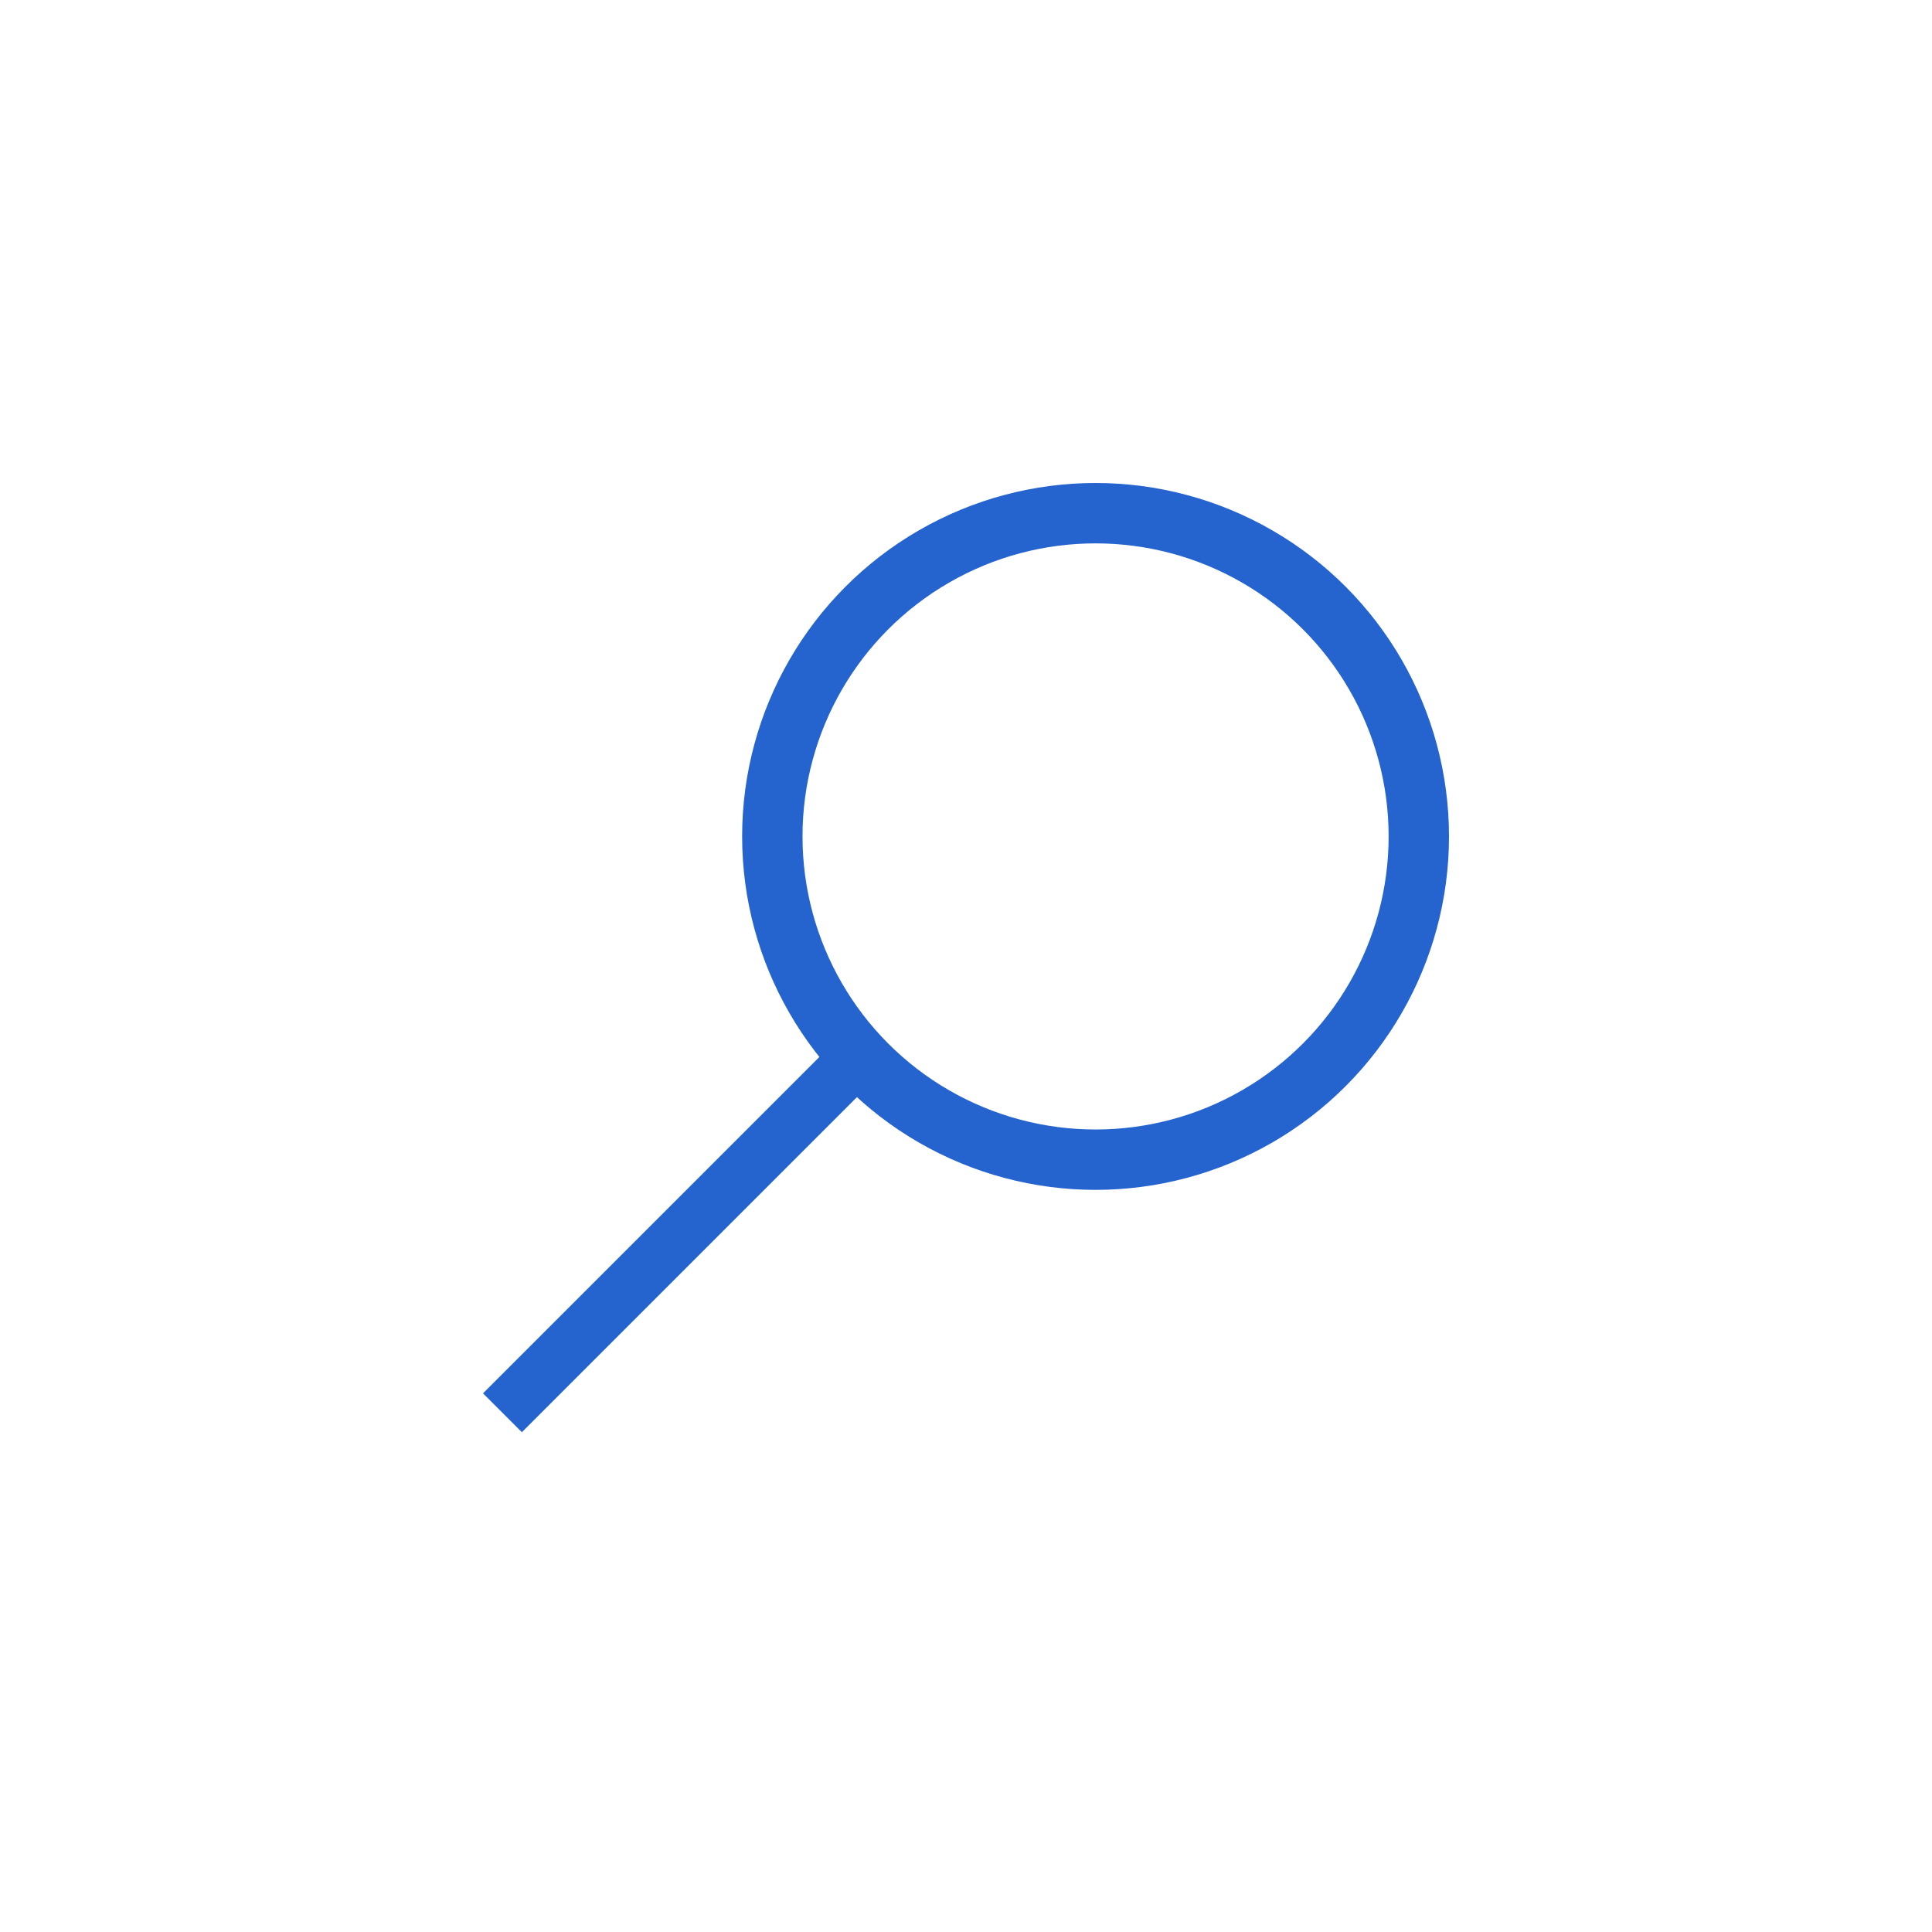<svg width="32" height="32" viewBox="0 0 32 32" fill="none" xmlns="http://www.w3.org/2000/svg">
<rect width="32" height="32" fill="white"/>
<path d="M14.623 16.455L15.267 17.099L8.644 23.722L8 23.078L14.623 16.455Z" fill="#2564CF"/>
<circle cx="18.146" cy="13.854" r="5.354" fill="white" stroke="#2564CF"/>
</svg>
